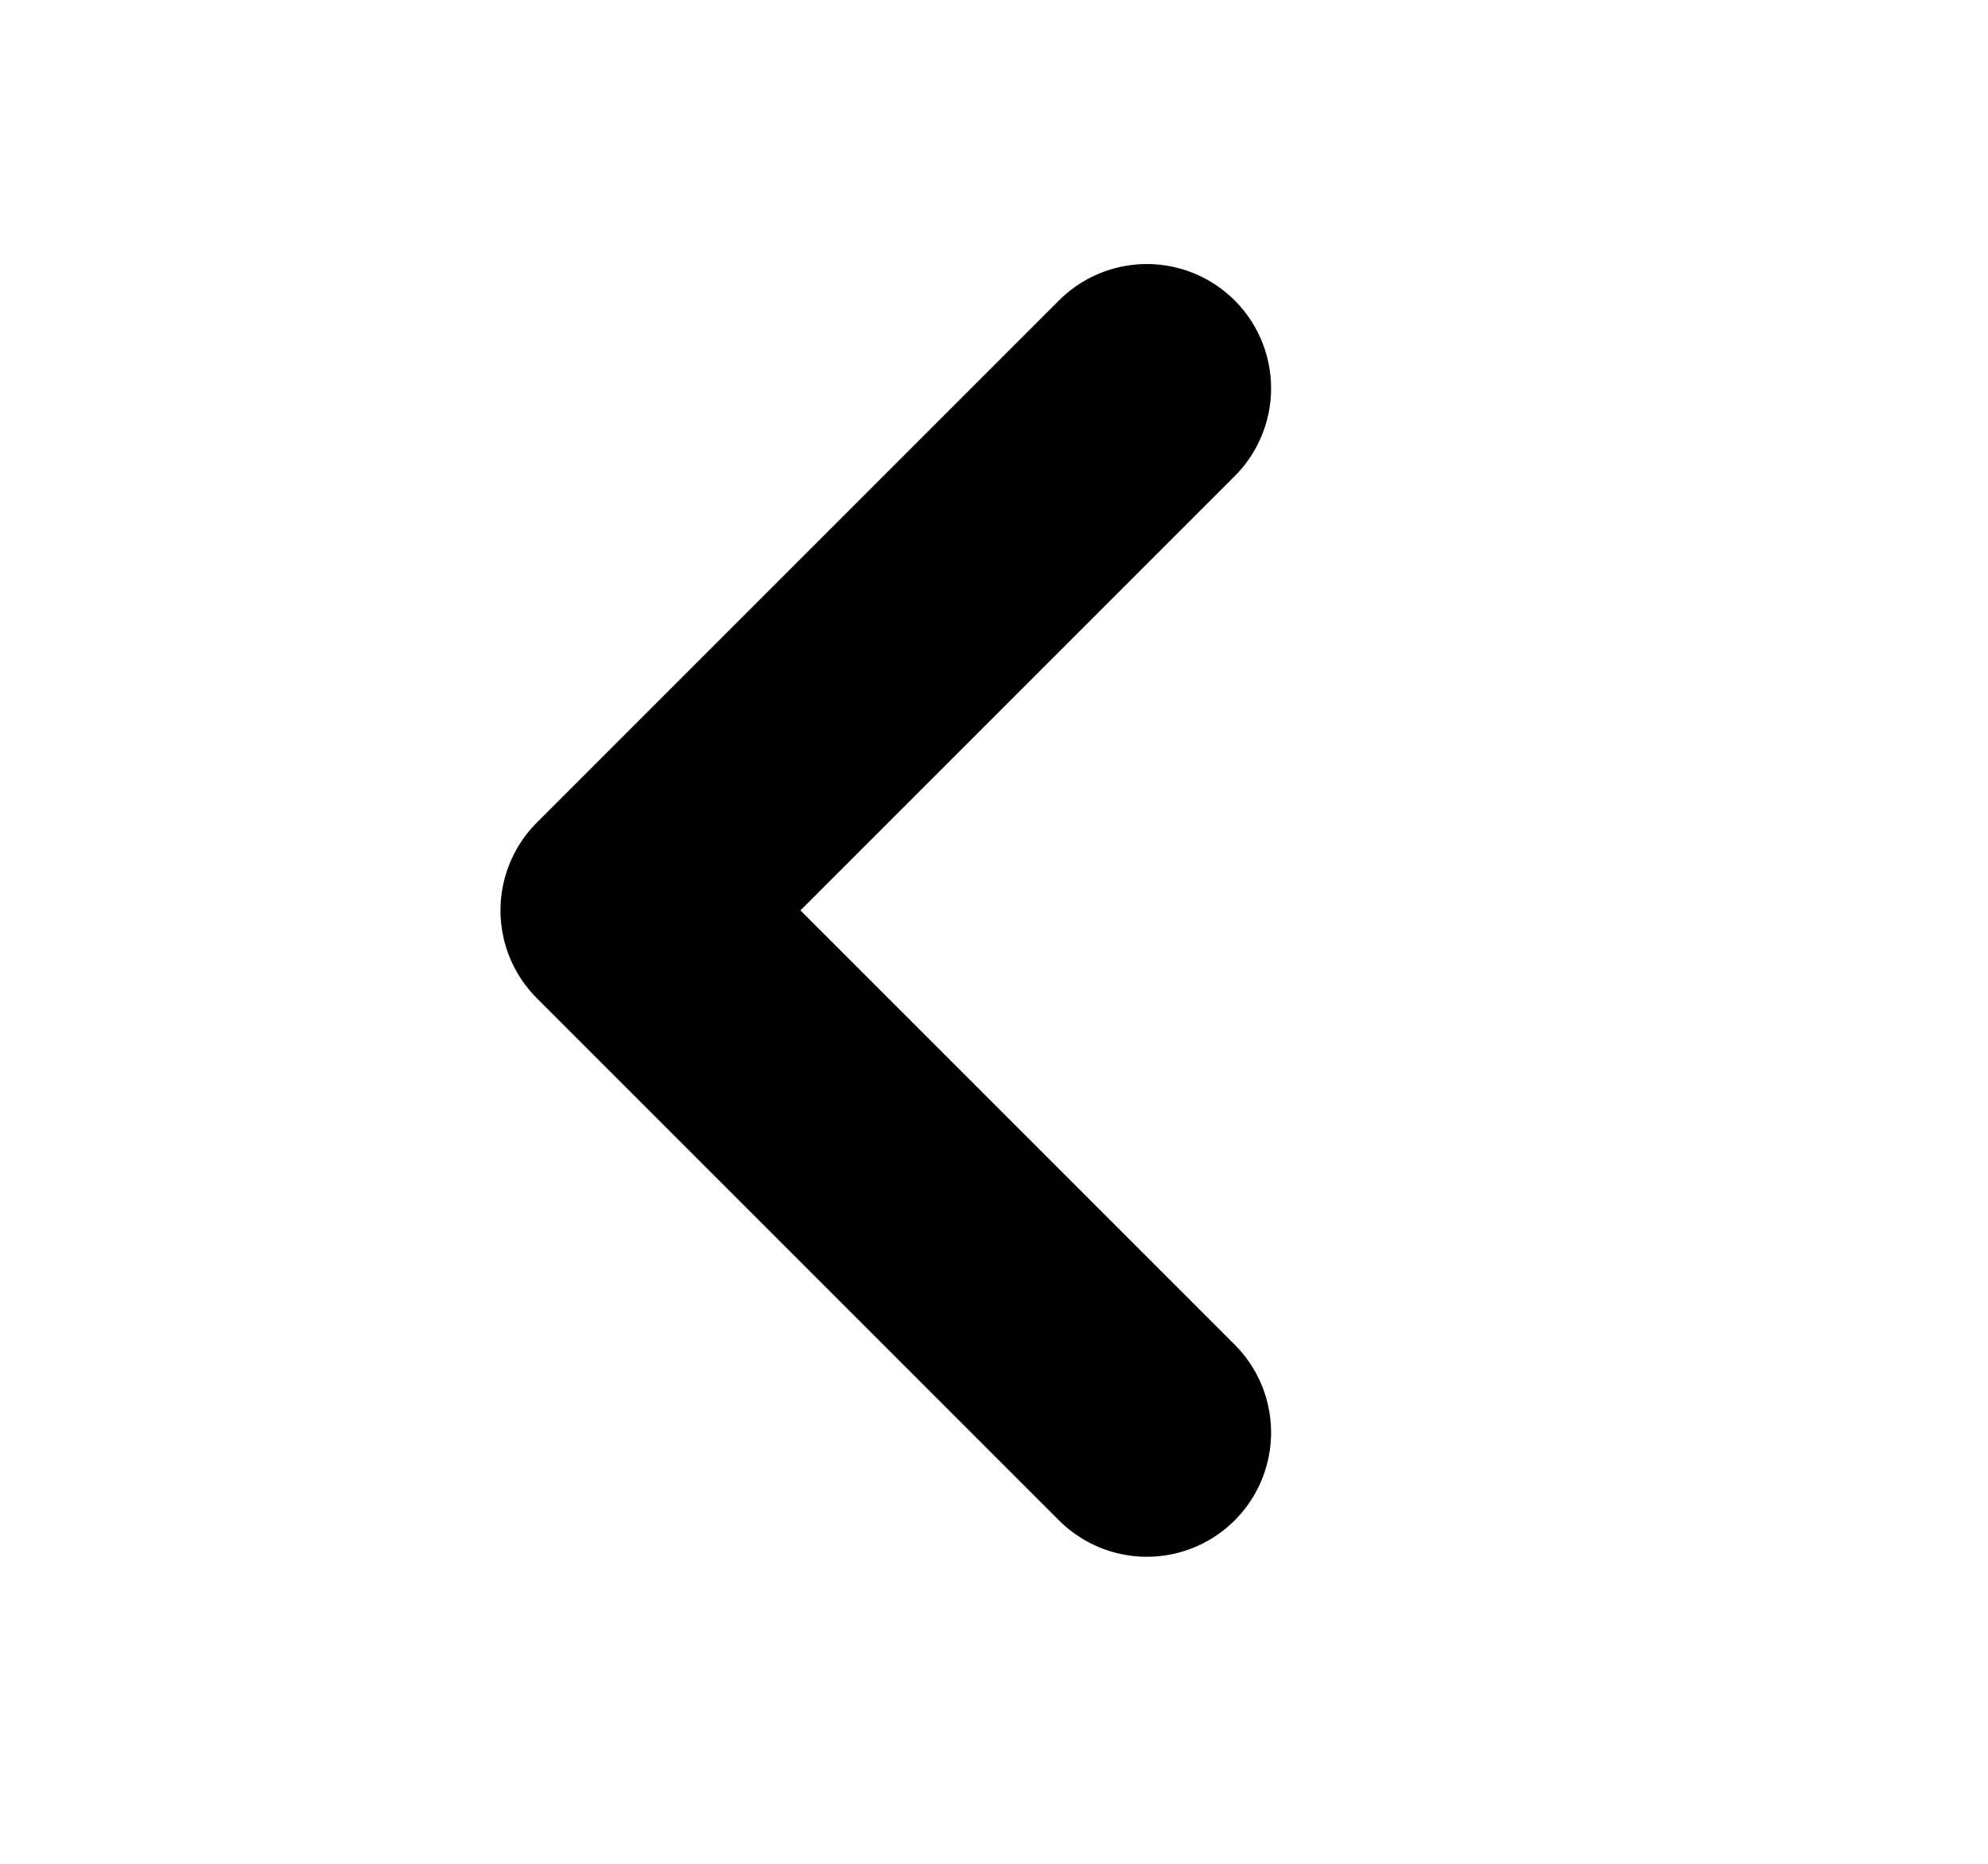<svg width="16" height="15" viewBox="0 0 16 15" fill="none" xmlns="http://www.w3.org/2000/svg">
<path d="M9.23 11.529L5.028 7.327L9.23 3.125" stroke="black" stroke-width="2" stroke-linecap="round" stroke-linejoin="round"/>
</svg>
